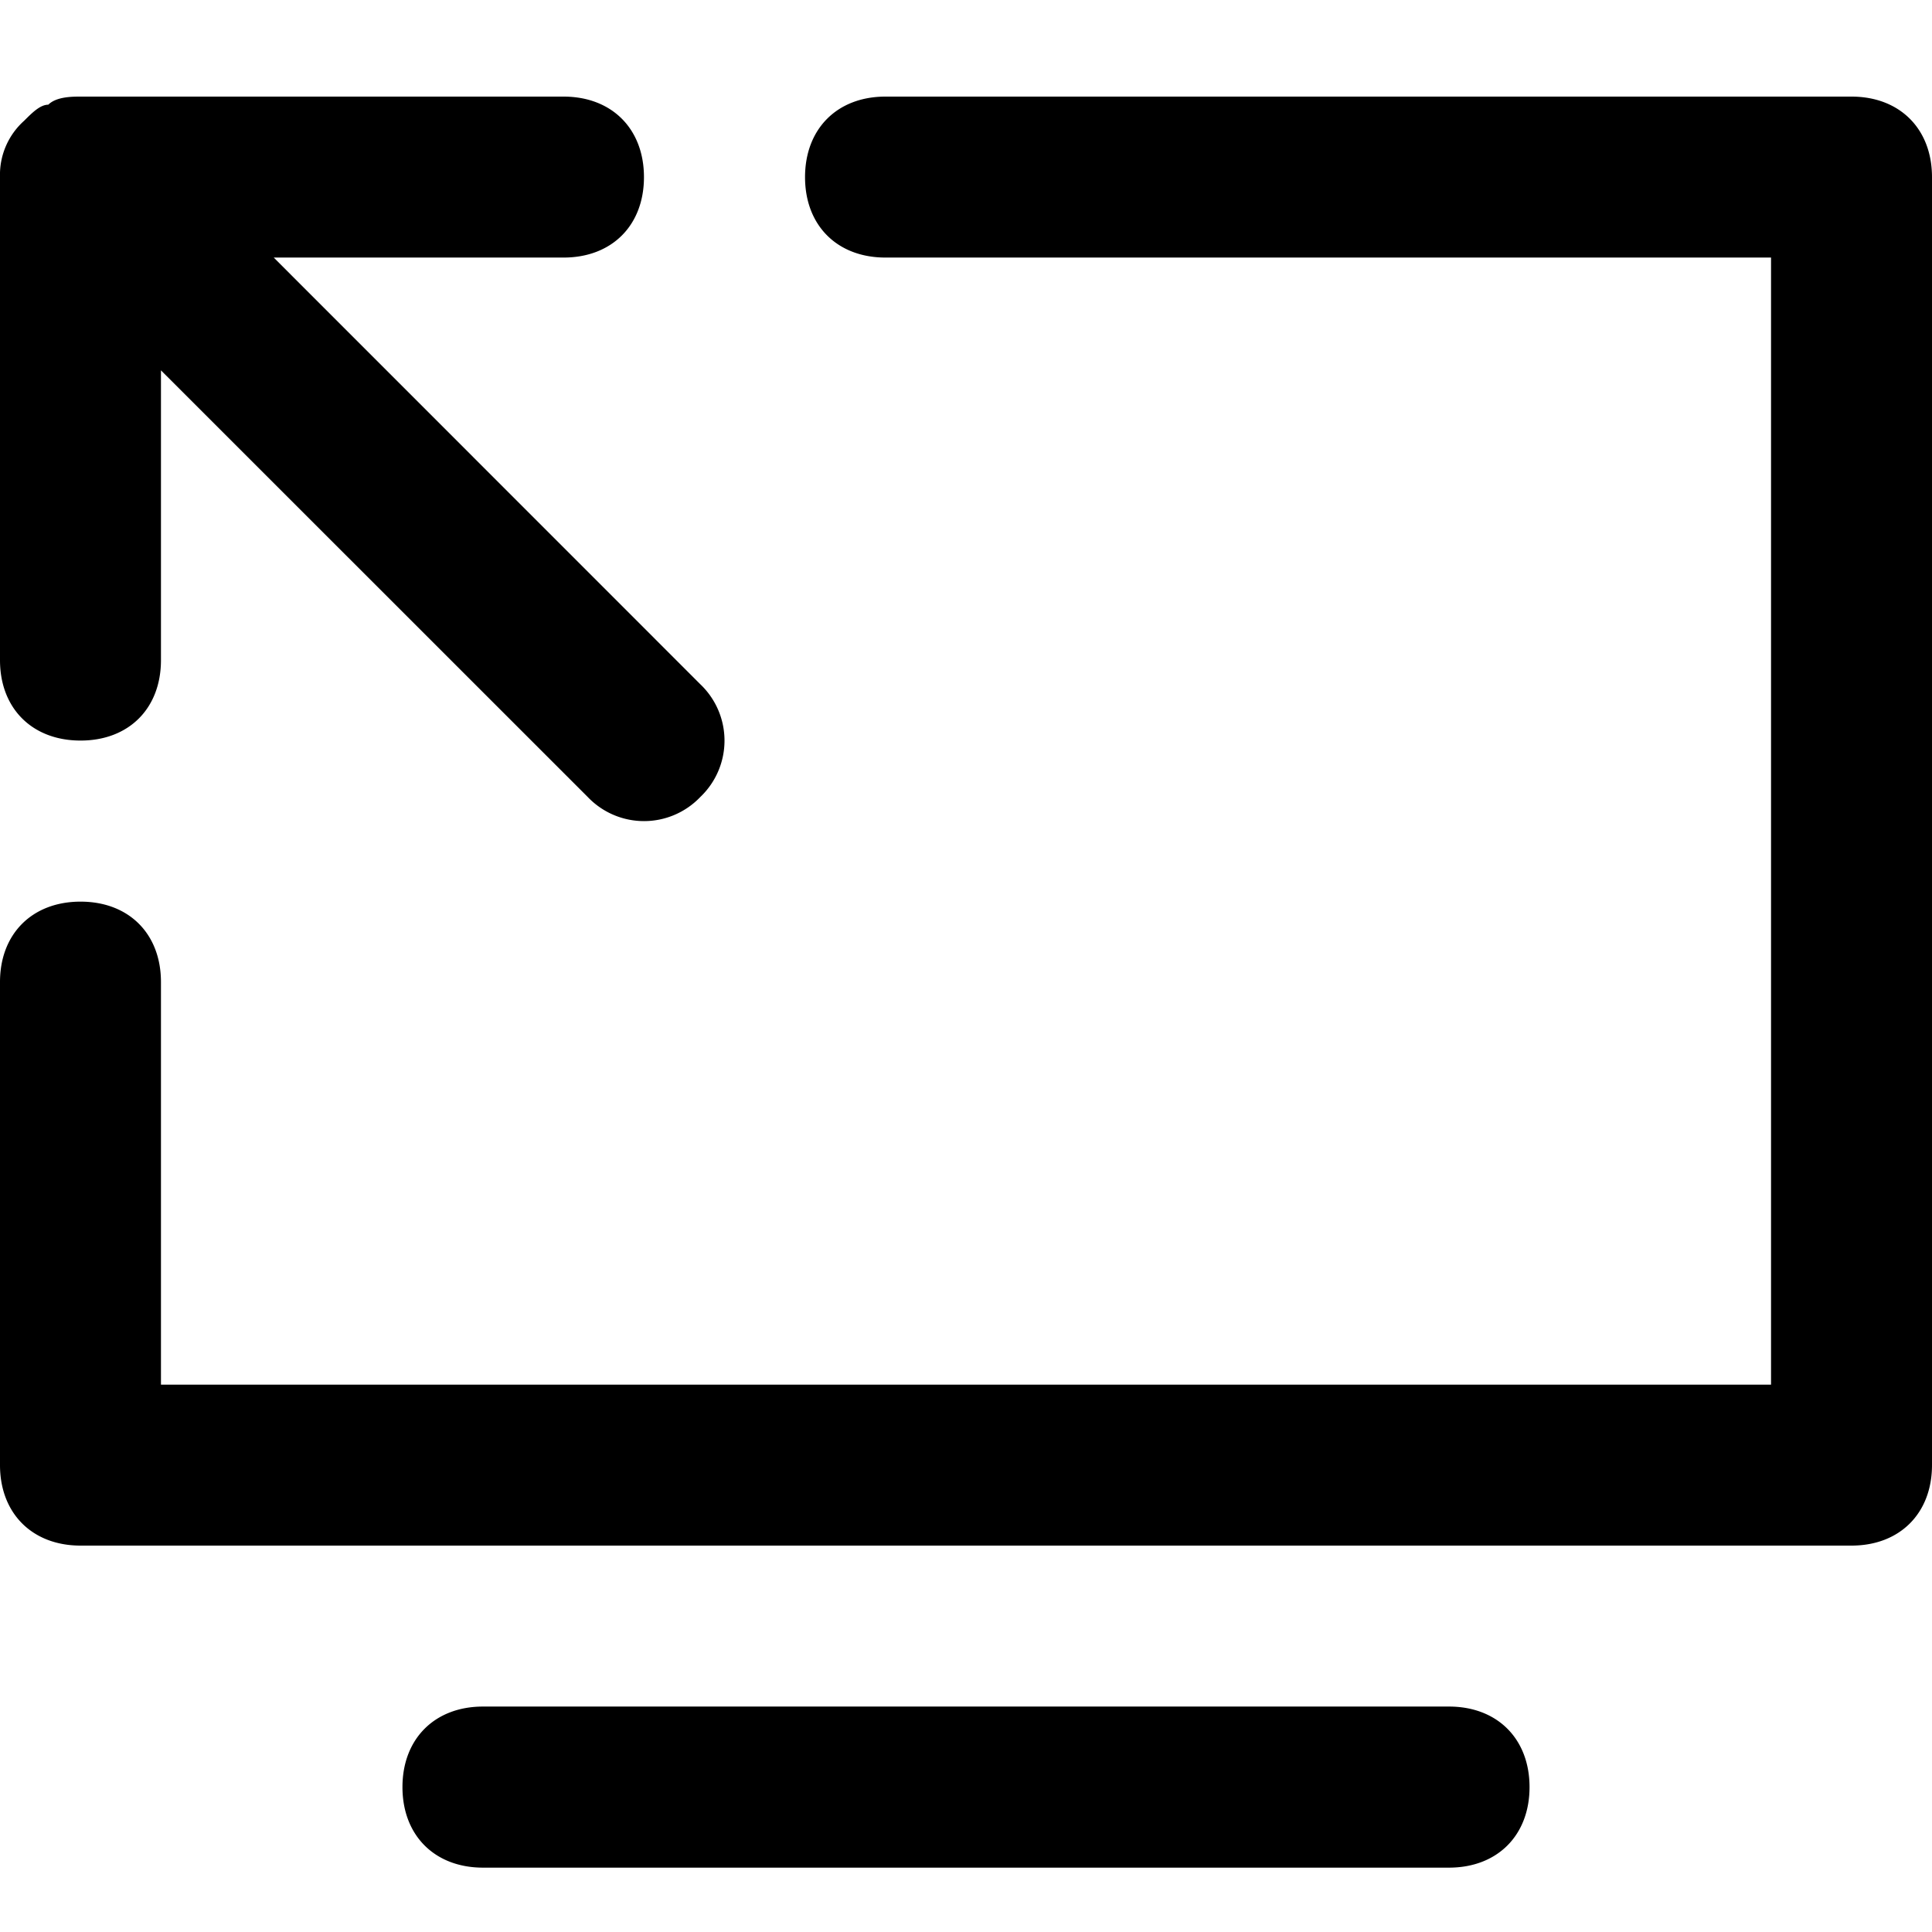 <svg xmlns="http://www.w3.org/2000/svg" viewBox="0 0 16 16" class="pdsicon"><g clip-path="url(#a)"><path fill-rule="evenodd" d="M.4.867C.333.867.267.933.2 1a.6.6 0 0 0-.2.467v4c0 .4.267.666.667.666s.666-.266.666-.666v-2.4L4.867 6.6a.644.644 0 0 0 .933 0 .644.644 0 0 0 0-.933L2.267 2.133h2.4c.4 0 .666-.266.666-.666S5.067.8 4.667.8h-4C.6.8.467.8.4.867M4 14.133c-.4 0-.667.267-.667.667s.267.667.667.667h8c.4 0 .667-.267.667-.667s-.267-.667-.667-.667zM6.667 1.467c0-.4.266-.667.666-.667h8c.4 0 .667.267.667.667v10.666c0 .4-.267.667-.667.667H.667c-.4 0-.667-.267-.667-.667v-4c0-.4.267-.666.667-.666s.666.266.666.666v3.334h13.334V2.133H7.333c-.4 0-.666-.266-.666-.666"/></g><defs><clipPath id="a"><path d="M0 0h16v16H0z"/></clipPath></defs></svg>